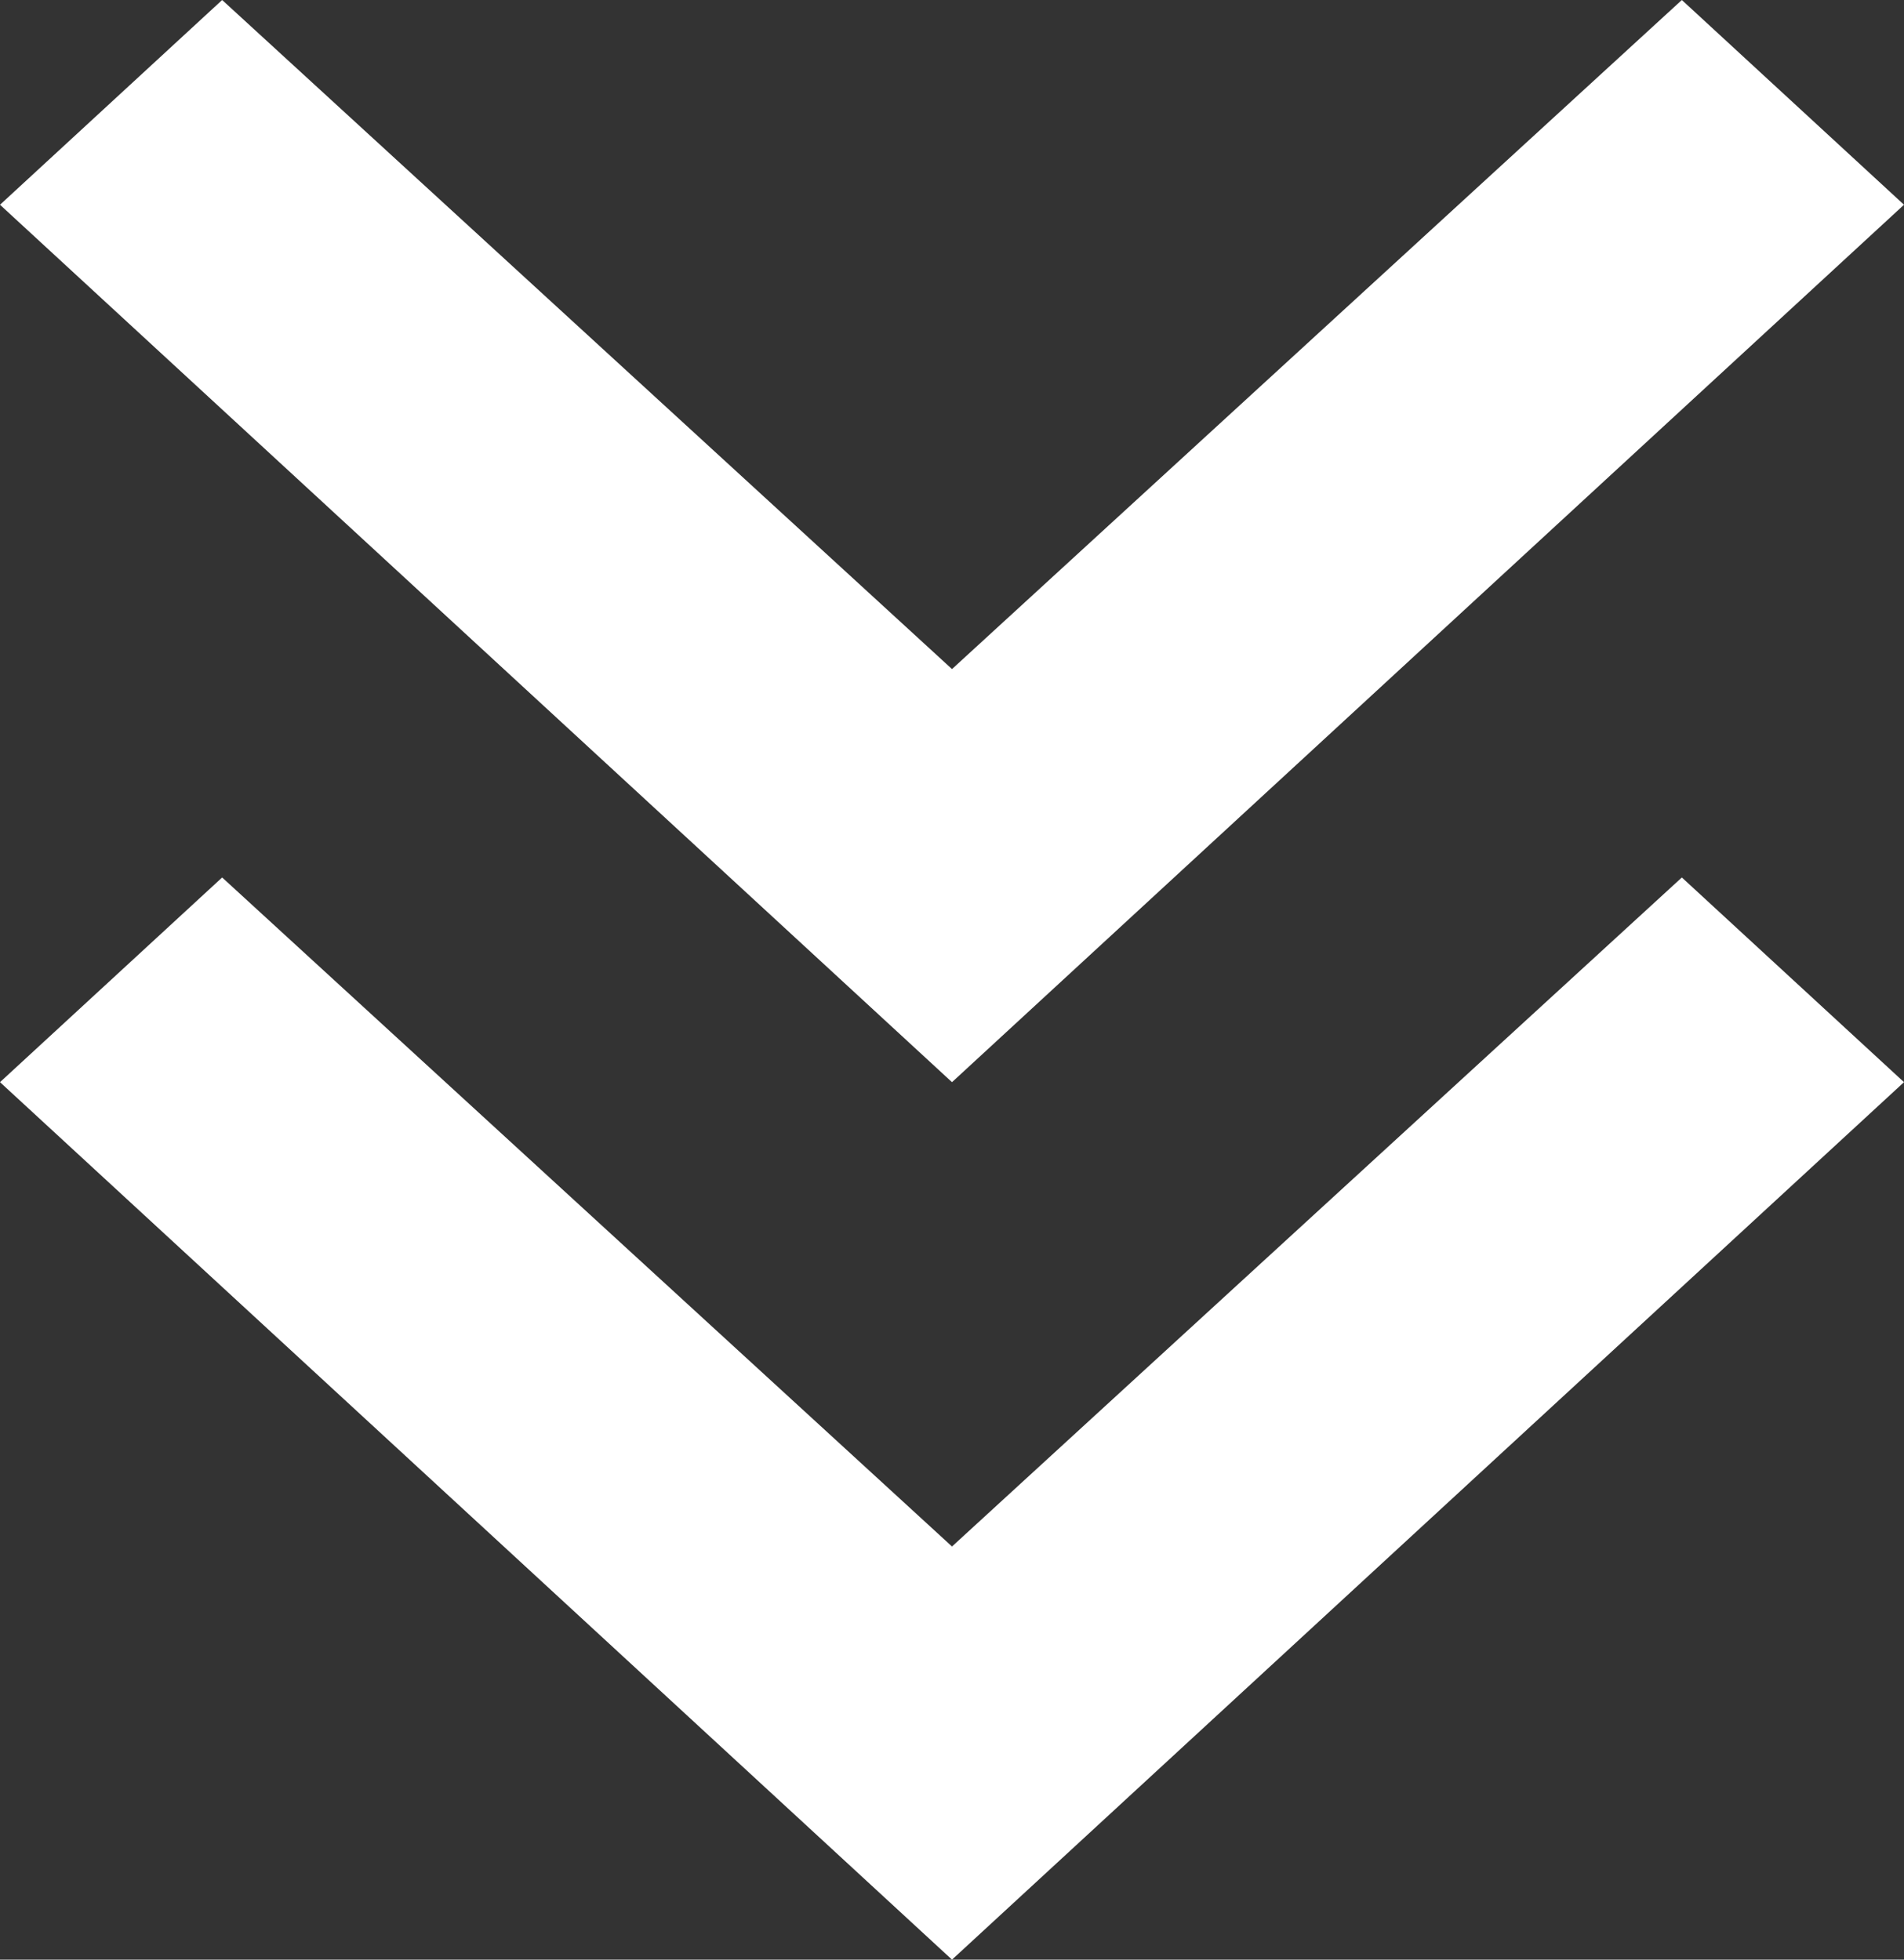 <svg width="34" height="35" viewBox="0 0 34 35" fill="none" xmlns="http://www.w3.org/2000/svg">
<rect x="0" y="0" width="34" height="35" fill="#333333" stroke="none"/>
<path d="M17 35L0 19.328L3.967 15.672L17 27.621L30.033 15.672L34 19.328L17 35ZM17 19.328L0 3.657L3.967 0L17 11.95L30.033 0L34 3.657L17 19.328Z" fill="white"/>
</svg>
